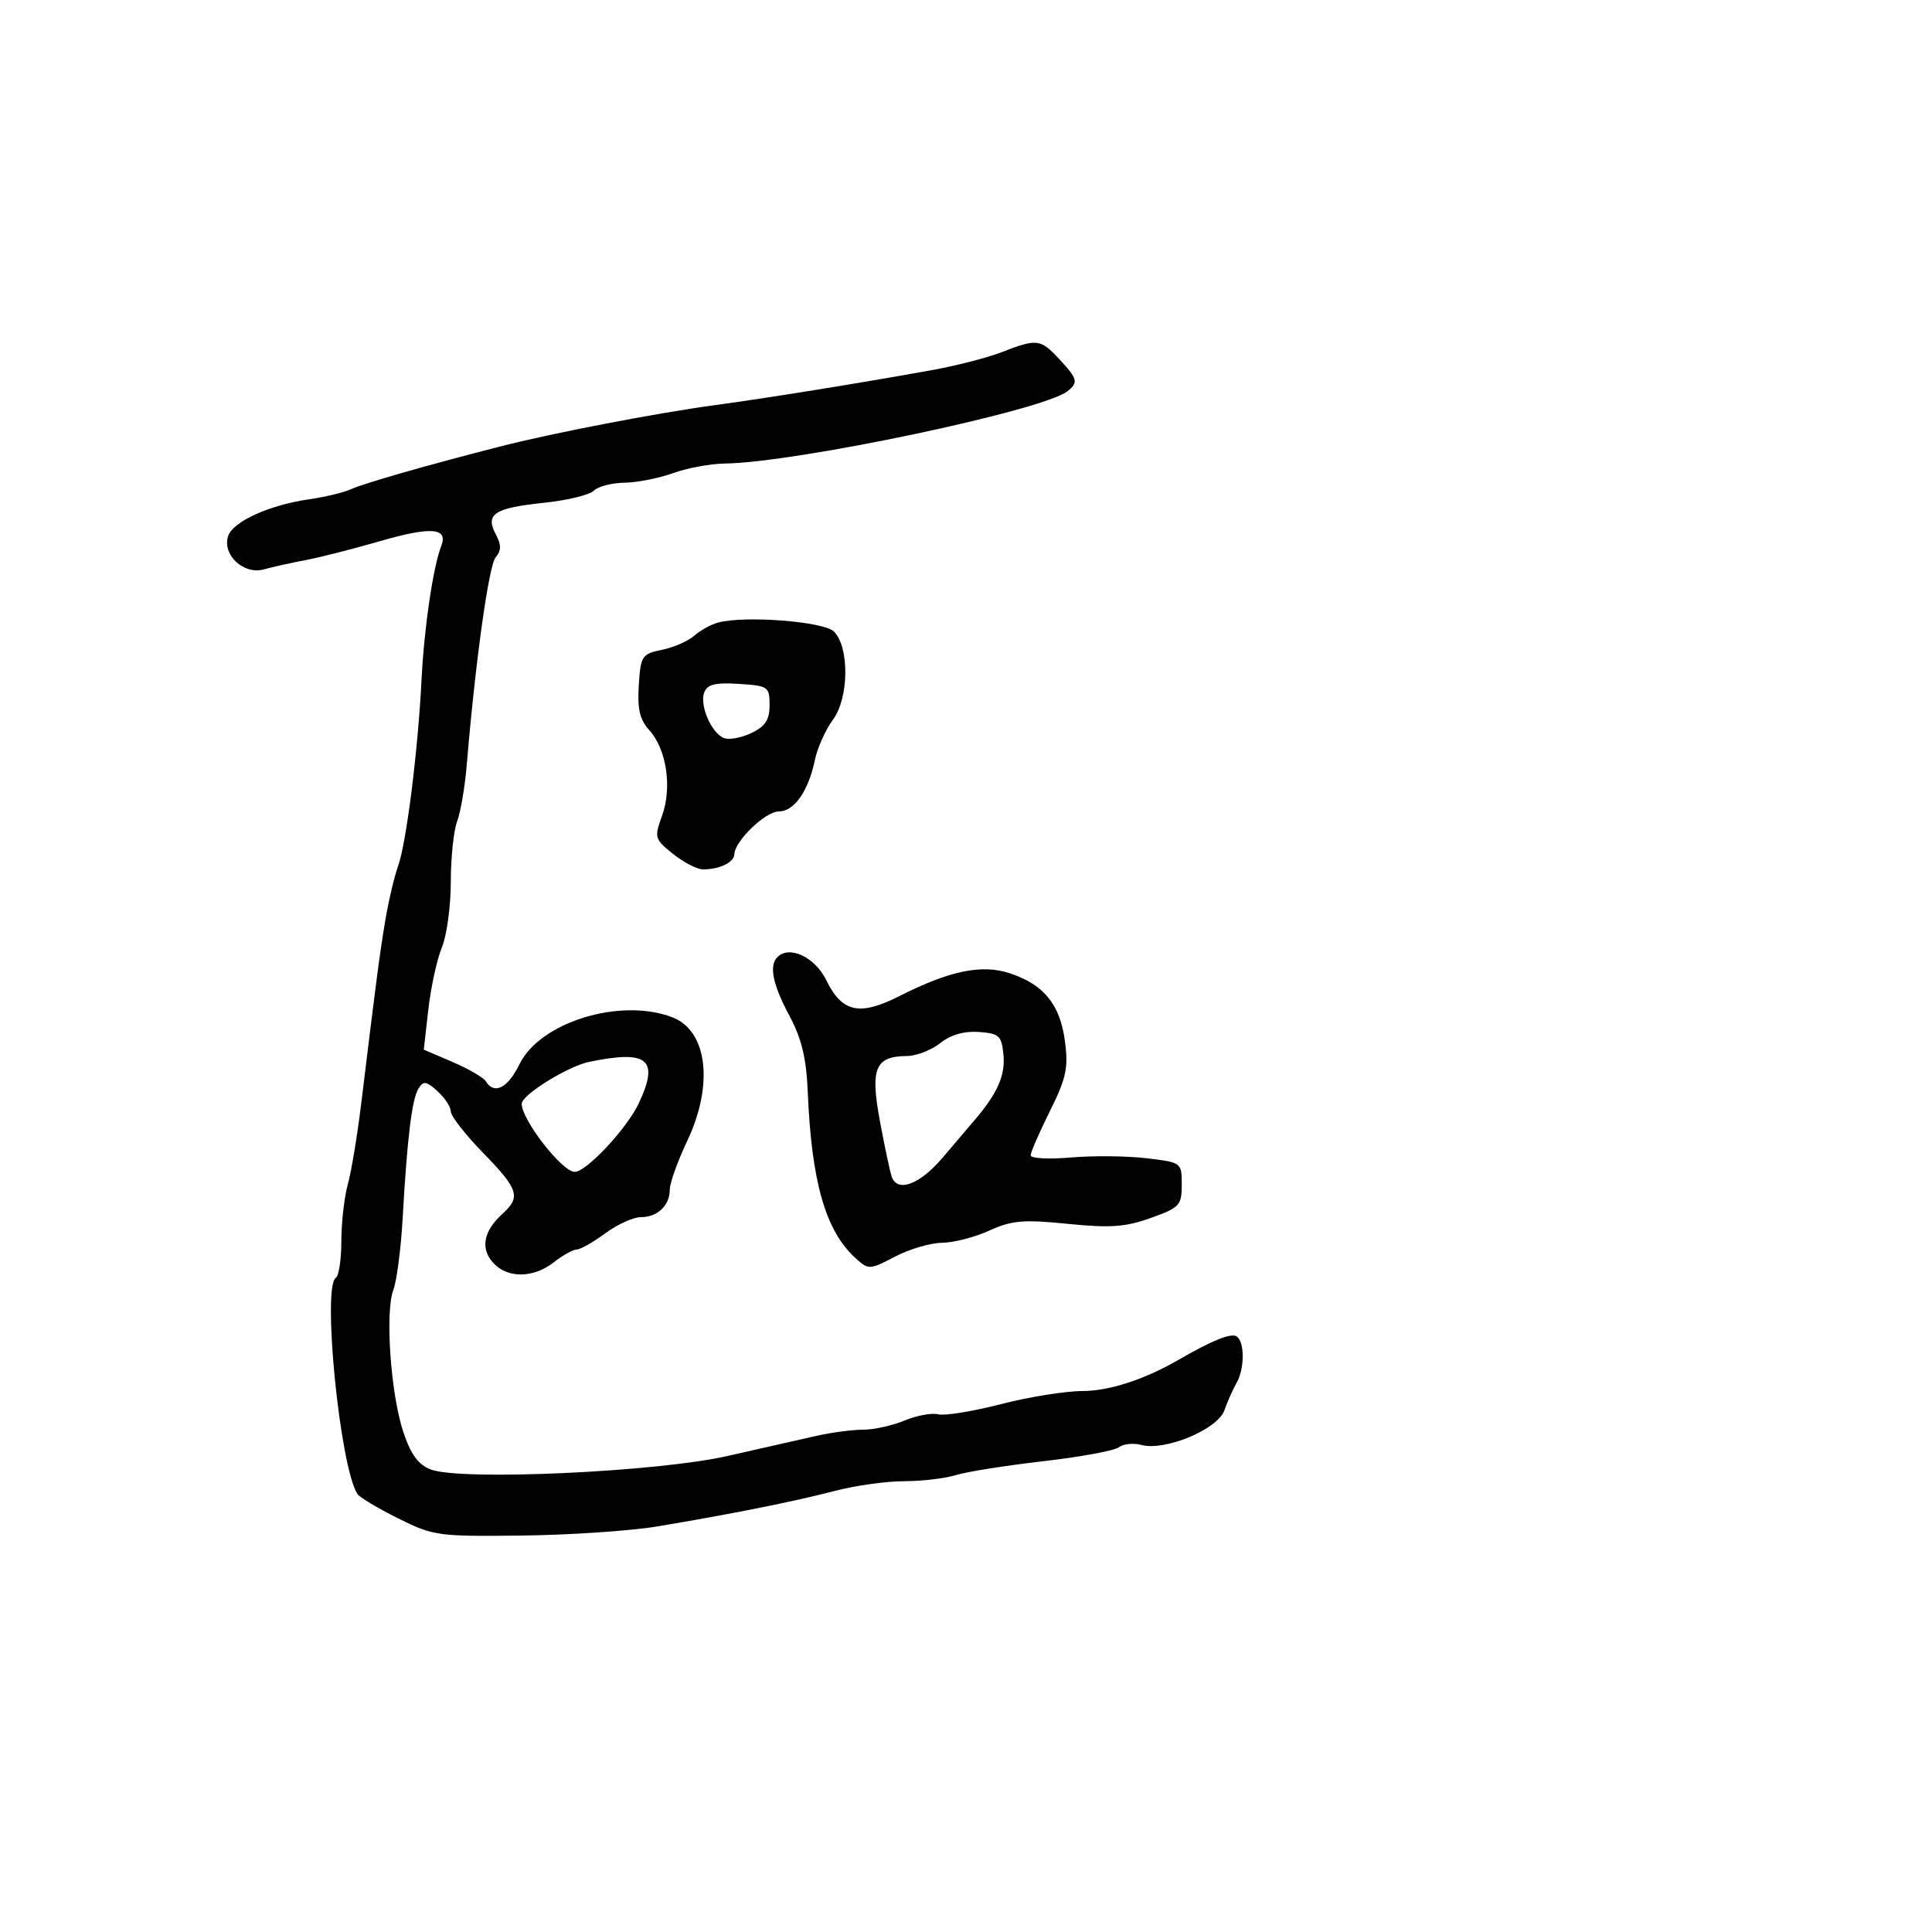 <svg xmlns="http://www.w3.org/2000/svg" width="300" height="300" viewBox="0 0 300 300" version="1.1">
	<path d="M 155.500 54.700 C 153.300 55.557, 148.350 56.823, 144.500 57.513 C 132.946 59.584, 118.962 61.838, 111 62.912 C 101.917 64.138, 85.687 67.267, 77.500 69.371 C 65.992 72.327, 56.486 75.054, 54.500 75.967 C 53.400 76.473, 50.475 77.177, 48 77.531 C 41.813 78.416, 36.134 81.003, 35.417 83.261 C 34.494 86.171, 37.827 89.274, 40.956 88.416 C 42.355 88.033, 45.300 87.379, 47.500 86.963 C 49.700 86.547, 54.833 85.239, 58.907 84.057 C 66.899 81.736, 69.632 81.936, 68.524 84.758 C 67.261 87.977, 65.863 97.437, 65.459 105.500 C 64.904 116.575, 63.100 130.907, 61.809 134.500 C 61.216 136.150, 60.319 139.975, 59.815 143 C 58.936 148.284, 58.483 151.732, 56.080 171.438 C 55.481 176.354, 54.545 181.979, 54.001 183.938 C 53.456 185.897, 53.009 189.836, 53.006 192.691 C 53.003 195.546, 52.621 198.116, 52.158 198.403 C 50.005 199.733, 52.757 227.562, 55.477 231.962 C 55.796 232.478, 58.631 234.183, 61.778 235.750 C 67.285 238.494, 68.006 238.595, 81 238.441 C 88.425 238.353, 97.875 237.719, 102 237.032 C 113.528 235.112, 123.273 233.164, 129.636 231.507 C 132.817 230.678, 137.656 230, 140.389 230 C 143.122 230, 146.740 229.573, 148.429 229.050 C 150.118 228.528, 156.225 227.559, 162 226.897 C 167.775 226.235, 173.060 225.259, 173.745 224.728 C 174.429 224.198, 176.004 224.038, 177.245 224.373 C 180.891 225.357, 189.082 221.944, 190.116 219.011 C 190.603 217.630, 191.451 215.719, 192 214.764 C 193.288 212.527, 193.289 208.296, 192.002 207.501 C 191.130 206.962, 188.119 208.184, 183 211.155 C 177.757 214.198, 172.206 216, 168.077 216 C 165.461 216, 159.760 216.917, 155.410 218.037 C 151.059 219.158, 146.684 219.867, 145.687 219.614 C 144.690 219.361, 142.342 219.795, 140.469 220.577 C 138.597 221.360, 135.706 222, 134.046 222 C 132.387 222, 129.110 222.432, 126.764 222.960 C 124.419 223.488, 118.225 224.891, 113 226.079 C 101.981 228.584, 71.419 229.968, 66.851 228.169 C 64.927 227.412, 63.768 225.810, 62.612 222.313 C 60.657 216.396, 59.775 203.723, 61.079 200.293 C 61.609 198.899, 62.260 193.876, 62.527 189.130 C 63.228 176.674, 63.959 170.685, 64.981 169.031 C 65.745 167.795, 66.184 167.857, 67.939 169.445 C 69.073 170.471, 70 171.885, 70 172.588 C 70 173.291, 72.250 176.177, 75 179 C 80.536 184.684, 80.913 185.864, 78.026 188.477 C 75.082 191.141, 74.560 193.856, 76.565 196.072 C 78.792 198.533, 82.801 198.502, 86 196 C 87.375 194.924, 88.975 194.034, 89.556 194.022 C 90.136 194.010, 92.136 192.875, 94 191.500 C 95.864 190.125, 98.336 189, 99.494 189 C 102.098 189, 104 187.201, 104 184.738 C 104 183.714, 105.215 180.317, 106.700 177.188 C 110.866 168.409, 109.853 160.035, 104.374 157.952 C 96.297 154.881, 83.864 158.709, 80.668 165.250 C 78.859 168.951, 76.753 170.028, 75.449 167.917 C 75.081 167.322, 72.760 165.969, 70.292 164.911 L 65.805 162.988 66.513 156.744 C 66.902 153.310, 67.846 148.983, 68.610 147.128 C 69.375 145.273, 70 140.690, 70 136.943 C 70 133.196, 70.441 128.969, 70.981 127.551 C 71.520 126.132, 72.195 122.165, 72.480 118.736 C 73.802 102.842, 75.891 87.836, 76.961 86.547 C 77.858 85.466, 77.862 84.611, 76.977 82.957 C 75.306 79.835, 76.783 78.868, 84.423 78.077 C 88.043 77.702, 91.543 76.857, 92.202 76.198 C 92.861 75.539, 94.997 74.980, 96.950 74.956 C 98.902 74.932, 102.300 74.264, 104.500 73.471 C 106.700 72.679, 110.300 72.007, 112.500 71.980 C 123.589 71.840, 162.014 63.739, 165.750 60.754 C 167.485 59.368, 167.355 58.862, 164.460 55.740 C 161.567 52.620, 161.004 52.555, 155.500 54.700 M 111.500 96.670 C 110.400 96.965, 108.731 97.888, 107.791 98.721 C 106.851 99.554, 104.601 100.537, 102.791 100.904 C 99.675 101.537, 99.484 101.829, 99.190 106.408 C 98.954 110.093, 99.341 111.751, 100.817 113.372 C 103.496 116.316, 104.392 122.273, 102.813 126.639 C 101.572 130.073, 101.636 130.299, 104.512 132.599 C 106.155 133.914, 108.251 134.992, 109.168 134.995 C 111.736 135.003, 113.997 133.909, 114.032 132.643 C 114.088 130.591, 118.855 126, 120.929 126 C 123.315 126, 125.517 122.869, 126.528 118.040 C 126.926 116.136, 128.192 113.307, 129.342 111.752 C 131.830 108.386, 131.919 100.490, 129.496 98.067 C 127.932 96.503, 115.672 95.552, 111.500 96.670 M 109.358 107.509 C 108.591 109.508, 110.474 113.861, 112.431 114.612 C 113.227 114.917, 115.143 114.561, 116.689 113.820 C 118.842 112.788, 119.500 111.774, 119.500 109.487 C 119.500 106.632, 119.289 106.486, 114.740 106.195 C 111.084 105.960, 109.836 106.265, 109.358 107.509 M 120.713 148.621 C 119.390 149.944, 119.988 152.871, 122.567 157.697 C 124.475 161.268, 125.208 164.296, 125.425 169.500 C 126.009 183.541, 128.197 191.157, 132.856 195.371 C 134.880 197.201, 135.012 197.196, 138.993 195.121 C 141.231 193.954, 144.510 192.990, 146.281 192.978 C 148.051 192.966, 151.349 192.116, 153.610 191.090 C 157.120 189.495, 158.898 189.342, 165.794 190.037 C 172.394 190.703, 174.747 190.537, 178.684 189.128 C 183.176 187.521, 183.500 187.173, 183.500 183.953 C 183.500 180.513, 183.479 180.497, 178 179.848 C 174.975 179.490, 169.688 179.440, 166.250 179.736 C 162.813 180.033, 160.014 179.877, 160.031 179.388 C 160.049 178.900, 161.400 175.808, 163.035 172.518 C 165.576 167.404, 165.913 165.828, 165.360 161.657 C 164.605 155.967, 162.095 152.882, 156.792 151.127 C 152.448 149.690, 147.447 150.726, 139.646 154.679 C 133.492 157.798, 130.756 157.210, 128.333 152.252 C 126.560 148.623, 122.598 146.735, 120.713 148.621 M 146 161.972 C 144.625 163.063, 142.295 163.966, 140.821 163.978 C 135.870 164.019, 135.102 165.896, 136.649 174.180 C 137.401 178.206, 138.223 182.063, 138.477 182.750 C 139.389 185.227, 142.837 183.918, 146.382 179.750 C 148.370 177.412, 150.642 174.743, 151.431 173.817 C 154.882 169.770, 156.119 166.951, 155.819 163.821 C 155.530 160.812, 155.172 160.476, 152 160.245 C 149.712 160.078, 147.634 160.676, 146 161.972 M 91.500 164.882 C 88.181 165.566, 81.032 169.997, 81.012 171.382 C 80.978 173.839, 87.208 181.879, 89.215 181.968 C 90.976 182.047, 97.337 175.260, 99.183 171.335 C 102.403 164.483, 100.636 162.998, 91.500 164.882" stroke="none" fill="black" fill-rule="evenodd"/>
</svg>